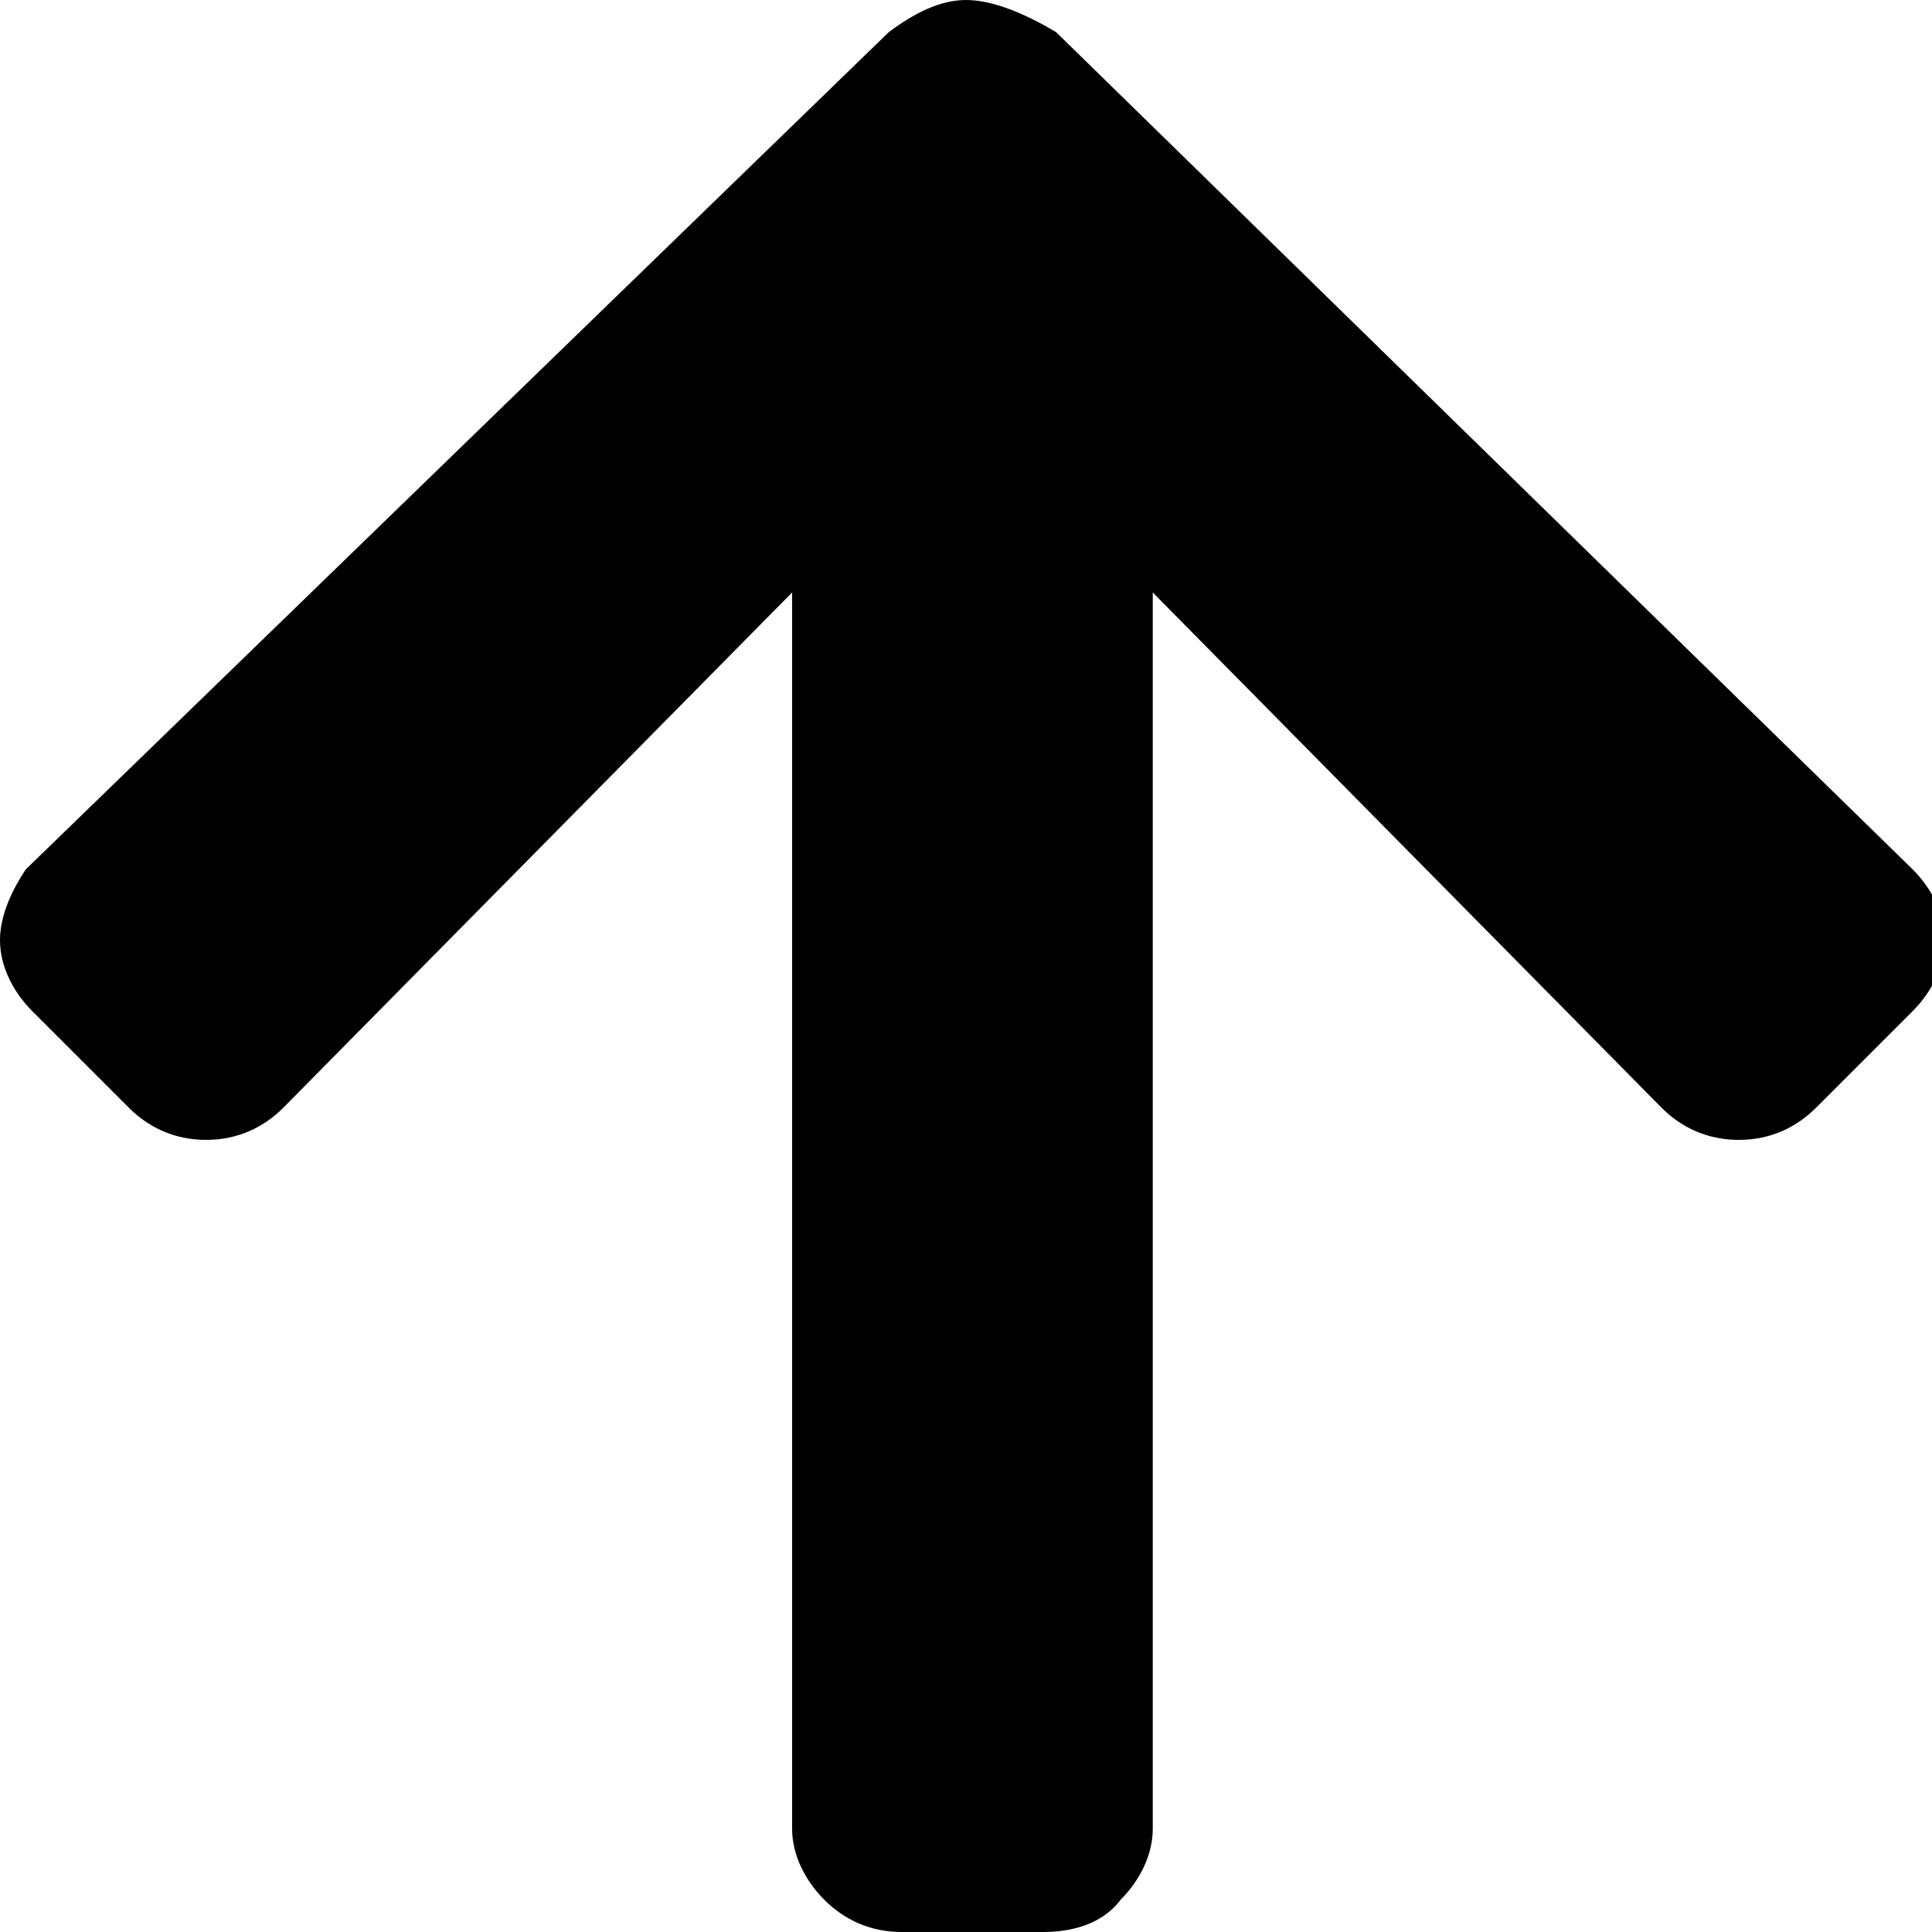 <?xml version="1.0" encoding="utf-8"?>
<!-- Generator: Adobe Illustrator 25.2.0, SVG Export Plug-In . SVG Version: 6.00 Build 0)  -->
<svg version="1.1" id="Layer_1" xmlns="http://www.w3.org/2000/svg" xmlns:xlink="http://www.w3.org/1999/xlink" x="0px" y="0px"
	 viewBox="0 0 30 30" style="enable-background:new 0 0 30 30;" xml:space="preserve">
<path id="Path_862" d="M2,17.2c0.3,0.3,0.7,0.5,1.2,0.5c0.5,0,0.9-0.2,1.2-0.5l7.9-8v19.2c0,0.4,0.2,0.8,0.5,1.1
	c0.3,0.3,0.7,0.5,1.2,0.5h2.2c0.4,0,0.9-0.1,1.2-0.5c0.3-0.3,0.5-0.7,0.5-1.1V9.2l7.9,8c0.3,0.3,0.7,0.5,1.2,0.5
	c0.5,0,0.9-0.2,1.2-0.5l1.5-1.5c0.3-0.3,0.5-0.7,0.5-1.1c0-0.4-0.2-0.8-0.5-1.1l-13.3-13C15.9,0.2,15.4,0,15,0
	c-0.4,0-0.8,0.2-1.2,0.5l-13.4,13C0.2,13.8,0,14.2,0,14.6c0,0.4,0.2,0.8,0.5,1.1L2,17.2z"/>
</svg>
